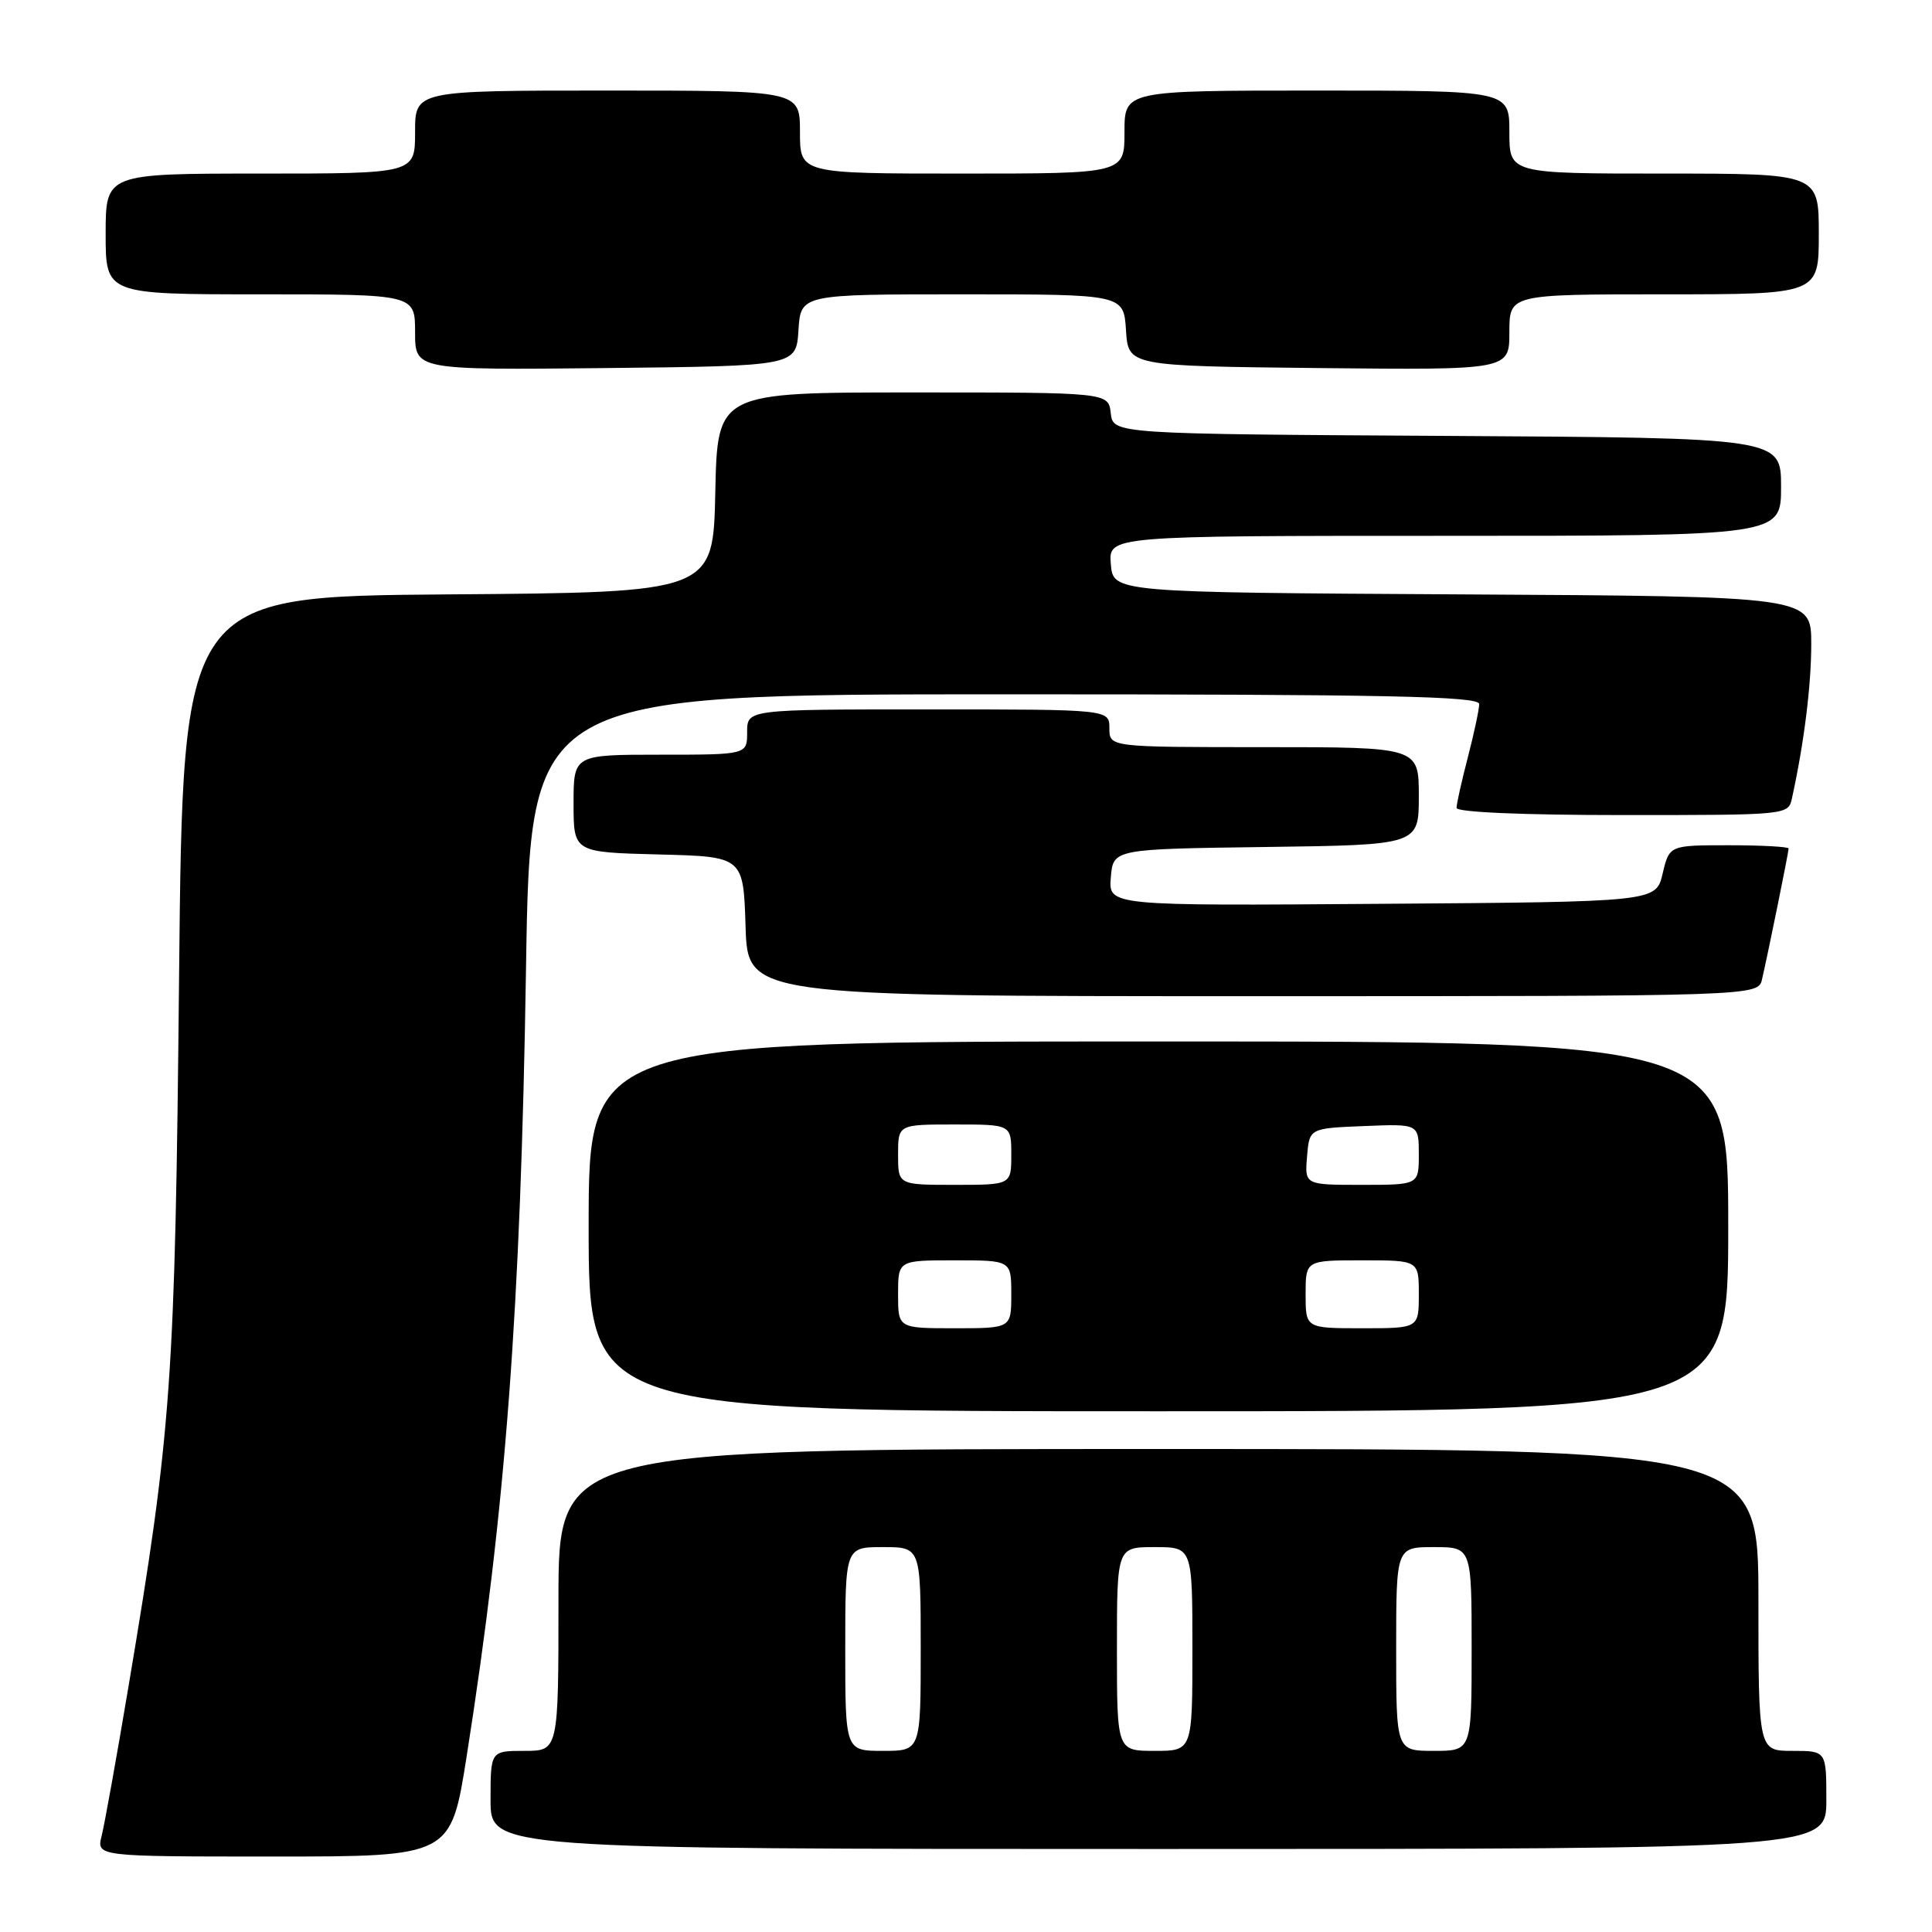 <?xml version="1.0" encoding="UTF-8" standalone="no"?>
<!DOCTYPE svg PUBLIC "-//W3C//DTD SVG 1.1//EN" "http://www.w3.org/Graphics/SVG/1.1/DTD/svg11.dtd" >
<svg xmlns="http://www.w3.org/2000/svg" xmlns:xlink="http://www.w3.org/1999/xlink" version="1.1" viewBox="0 0 256 256">
 <g >
 <path fill="currentColor"
d=" M 61.83 232.75 C 67.01 199.82 68.99 173.58 69.70 128.25 C 70.27 92.00 70.27 92.00 133.14 92.00 C 183.80 92.00 196.00 92.25 196.00 93.29 C 196.00 94.00 195.32 97.17 194.50 100.34 C 193.67 103.51 193.00 106.53 193.00 107.05 C 193.00 107.62 201.75 108.00 214.98 108.00 C 236.96 108.00 236.96 108.00 237.45 105.75 C 239.05 98.44 240.00 90.85 240.00 85.33 C 240.00 79.02 240.00 79.02 193.75 78.76 C 147.50 78.50 147.50 78.50 147.19 74.75 C 146.88 71.00 146.88 71.00 191.44 71.00 C 236.00 71.00 236.00 71.00 236.00 64.51 C 236.00 58.02 236.00 58.02 191.75 57.76 C 147.50 57.50 147.50 57.50 147.18 54.75 C 146.87 52.00 146.87 52.00 120.96 52.00 C 95.06 52.00 95.06 52.00 94.78 65.25 C 94.50 78.50 94.50 78.50 59.37 78.76 C 24.23 79.03 24.23 79.03 23.73 129.26 C 23.20 183.08 22.75 189.41 17.02 223.51 C 15.45 232.86 13.85 241.75 13.47 243.26 C 12.78 246.00 12.78 246.00 36.26 246.00 C 59.74 246.00 59.74 246.00 61.83 232.75 Z  M 242.00 238.50 C 242.00 232.00 242.00 232.00 237.50 232.00 C 233.00 232.00 233.00 232.00 233.00 212.00 C 233.00 192.00 233.00 192.00 153.50 192.00 C 74.00 192.00 74.00 192.00 74.00 212.00 C 74.00 232.00 74.00 232.00 69.50 232.00 C 65.00 232.00 65.00 232.00 65.00 238.50 C 65.00 245.00 65.00 245.00 153.50 245.00 C 242.00 245.00 242.00 245.00 242.00 238.50 Z  M 229.00 162.50 C 229.00 138.00 229.00 138.00 153.50 138.00 C 78.00 138.00 78.00 138.00 78.00 162.50 C 78.00 187.00 78.00 187.00 153.50 187.00 C 229.00 187.00 229.00 187.00 229.00 162.50 Z  M 233.48 129.75 C 234.28 126.31 237.00 112.93 237.00 112.43 C 237.00 112.20 233.44 112.00 229.10 112.00 C 221.20 112.00 221.20 112.00 220.31 115.75 C 219.43 119.50 219.43 119.50 183.15 119.76 C 146.88 120.03 146.88 120.03 147.19 116.26 C 147.50 112.50 147.50 112.50 167.75 112.23 C 188.00 111.96 188.00 111.96 188.00 105.48 C 188.00 99.00 188.00 99.00 167.50 99.00 C 147.00 99.00 147.00 99.00 147.00 96.50 C 147.00 94.00 147.00 94.00 123.00 94.00 C 99.00 94.00 99.00 94.00 99.00 97.00 C 99.00 100.00 99.00 100.00 87.50 100.00 C 76.00 100.00 76.00 100.00 76.00 106.47 C 76.00 112.93 76.00 112.93 87.25 113.22 C 98.50 113.50 98.50 113.50 98.79 122.75 C 99.08 132.00 99.08 132.00 166.02 132.00 C 232.96 132.00 232.96 132.00 233.48 129.75 Z  M 105.80 43.75 C 106.11 39.00 106.11 39.00 127.50 39.00 C 148.89 39.00 148.89 39.00 149.20 43.75 C 149.50 48.50 149.50 48.50 174.75 48.77 C 200.00 49.03 200.00 49.03 200.00 44.02 C 200.00 39.00 200.00 39.00 220.50 39.00 C 241.00 39.00 241.00 39.00 241.00 31.00 C 241.00 23.00 241.00 23.00 220.50 23.00 C 200.00 23.00 200.00 23.00 200.00 17.50 C 200.00 12.00 200.00 12.00 174.50 12.00 C 149.00 12.00 149.00 12.00 149.00 17.50 C 149.00 23.00 149.00 23.00 127.50 23.00 C 106.00 23.00 106.00 23.00 106.00 17.50 C 106.00 12.00 106.00 12.00 80.50 12.00 C 55.00 12.00 55.00 12.00 55.00 17.50 C 55.00 23.00 55.00 23.00 34.50 23.00 C 14.00 23.00 14.00 23.00 14.00 31.00 C 14.00 39.00 14.00 39.00 34.50 39.00 C 55.00 39.00 55.00 39.00 55.00 44.02 C 55.00 49.03 55.00 49.03 80.25 48.77 C 105.50 48.50 105.50 48.50 105.80 43.75 Z  M 112.00 218.50 C 112.00 205.00 112.00 205.00 117.00 205.00 C 122.00 205.00 122.00 205.00 122.00 218.50 C 122.00 232.00 122.00 232.00 117.00 232.00 C 112.00 232.00 112.00 232.00 112.00 218.50 Z  M 148.00 218.50 C 148.00 205.00 148.00 205.00 153.00 205.00 C 158.00 205.00 158.00 205.00 158.00 218.50 C 158.00 232.00 158.00 232.00 153.00 232.00 C 148.00 232.00 148.00 232.00 148.00 218.50 Z  M 185.00 218.50 C 185.00 205.00 185.00 205.00 190.00 205.00 C 195.00 205.00 195.00 205.00 195.00 218.50 C 195.00 232.00 195.00 232.00 190.00 232.00 C 185.00 232.00 185.00 232.00 185.00 218.50 Z  M 119.00 171.50 C 119.00 167.00 119.00 167.00 126.50 167.00 C 134.00 167.00 134.00 167.00 134.00 171.50 C 134.00 176.00 134.00 176.00 126.50 176.00 C 119.00 176.00 119.00 176.00 119.00 171.50 Z  M 173.00 171.50 C 173.00 167.00 173.00 167.00 180.50 167.00 C 188.00 167.00 188.00 167.00 188.00 171.50 C 188.00 176.00 188.00 176.00 180.50 176.00 C 173.00 176.00 173.00 176.00 173.00 171.50 Z  M 119.00 153.00 C 119.00 149.00 119.00 149.00 126.50 149.00 C 134.00 149.00 134.00 149.00 134.00 153.00 C 134.00 157.00 134.00 157.00 126.50 157.00 C 119.00 157.00 119.00 157.00 119.00 153.00 Z  M 173.19 153.25 C 173.50 149.50 173.50 149.50 180.75 149.21 C 188.00 148.91 188.00 148.91 188.00 152.96 C 188.00 157.00 188.00 157.00 180.44 157.00 C 172.88 157.00 172.88 157.00 173.19 153.25 Z "/>
</g>
</svg>